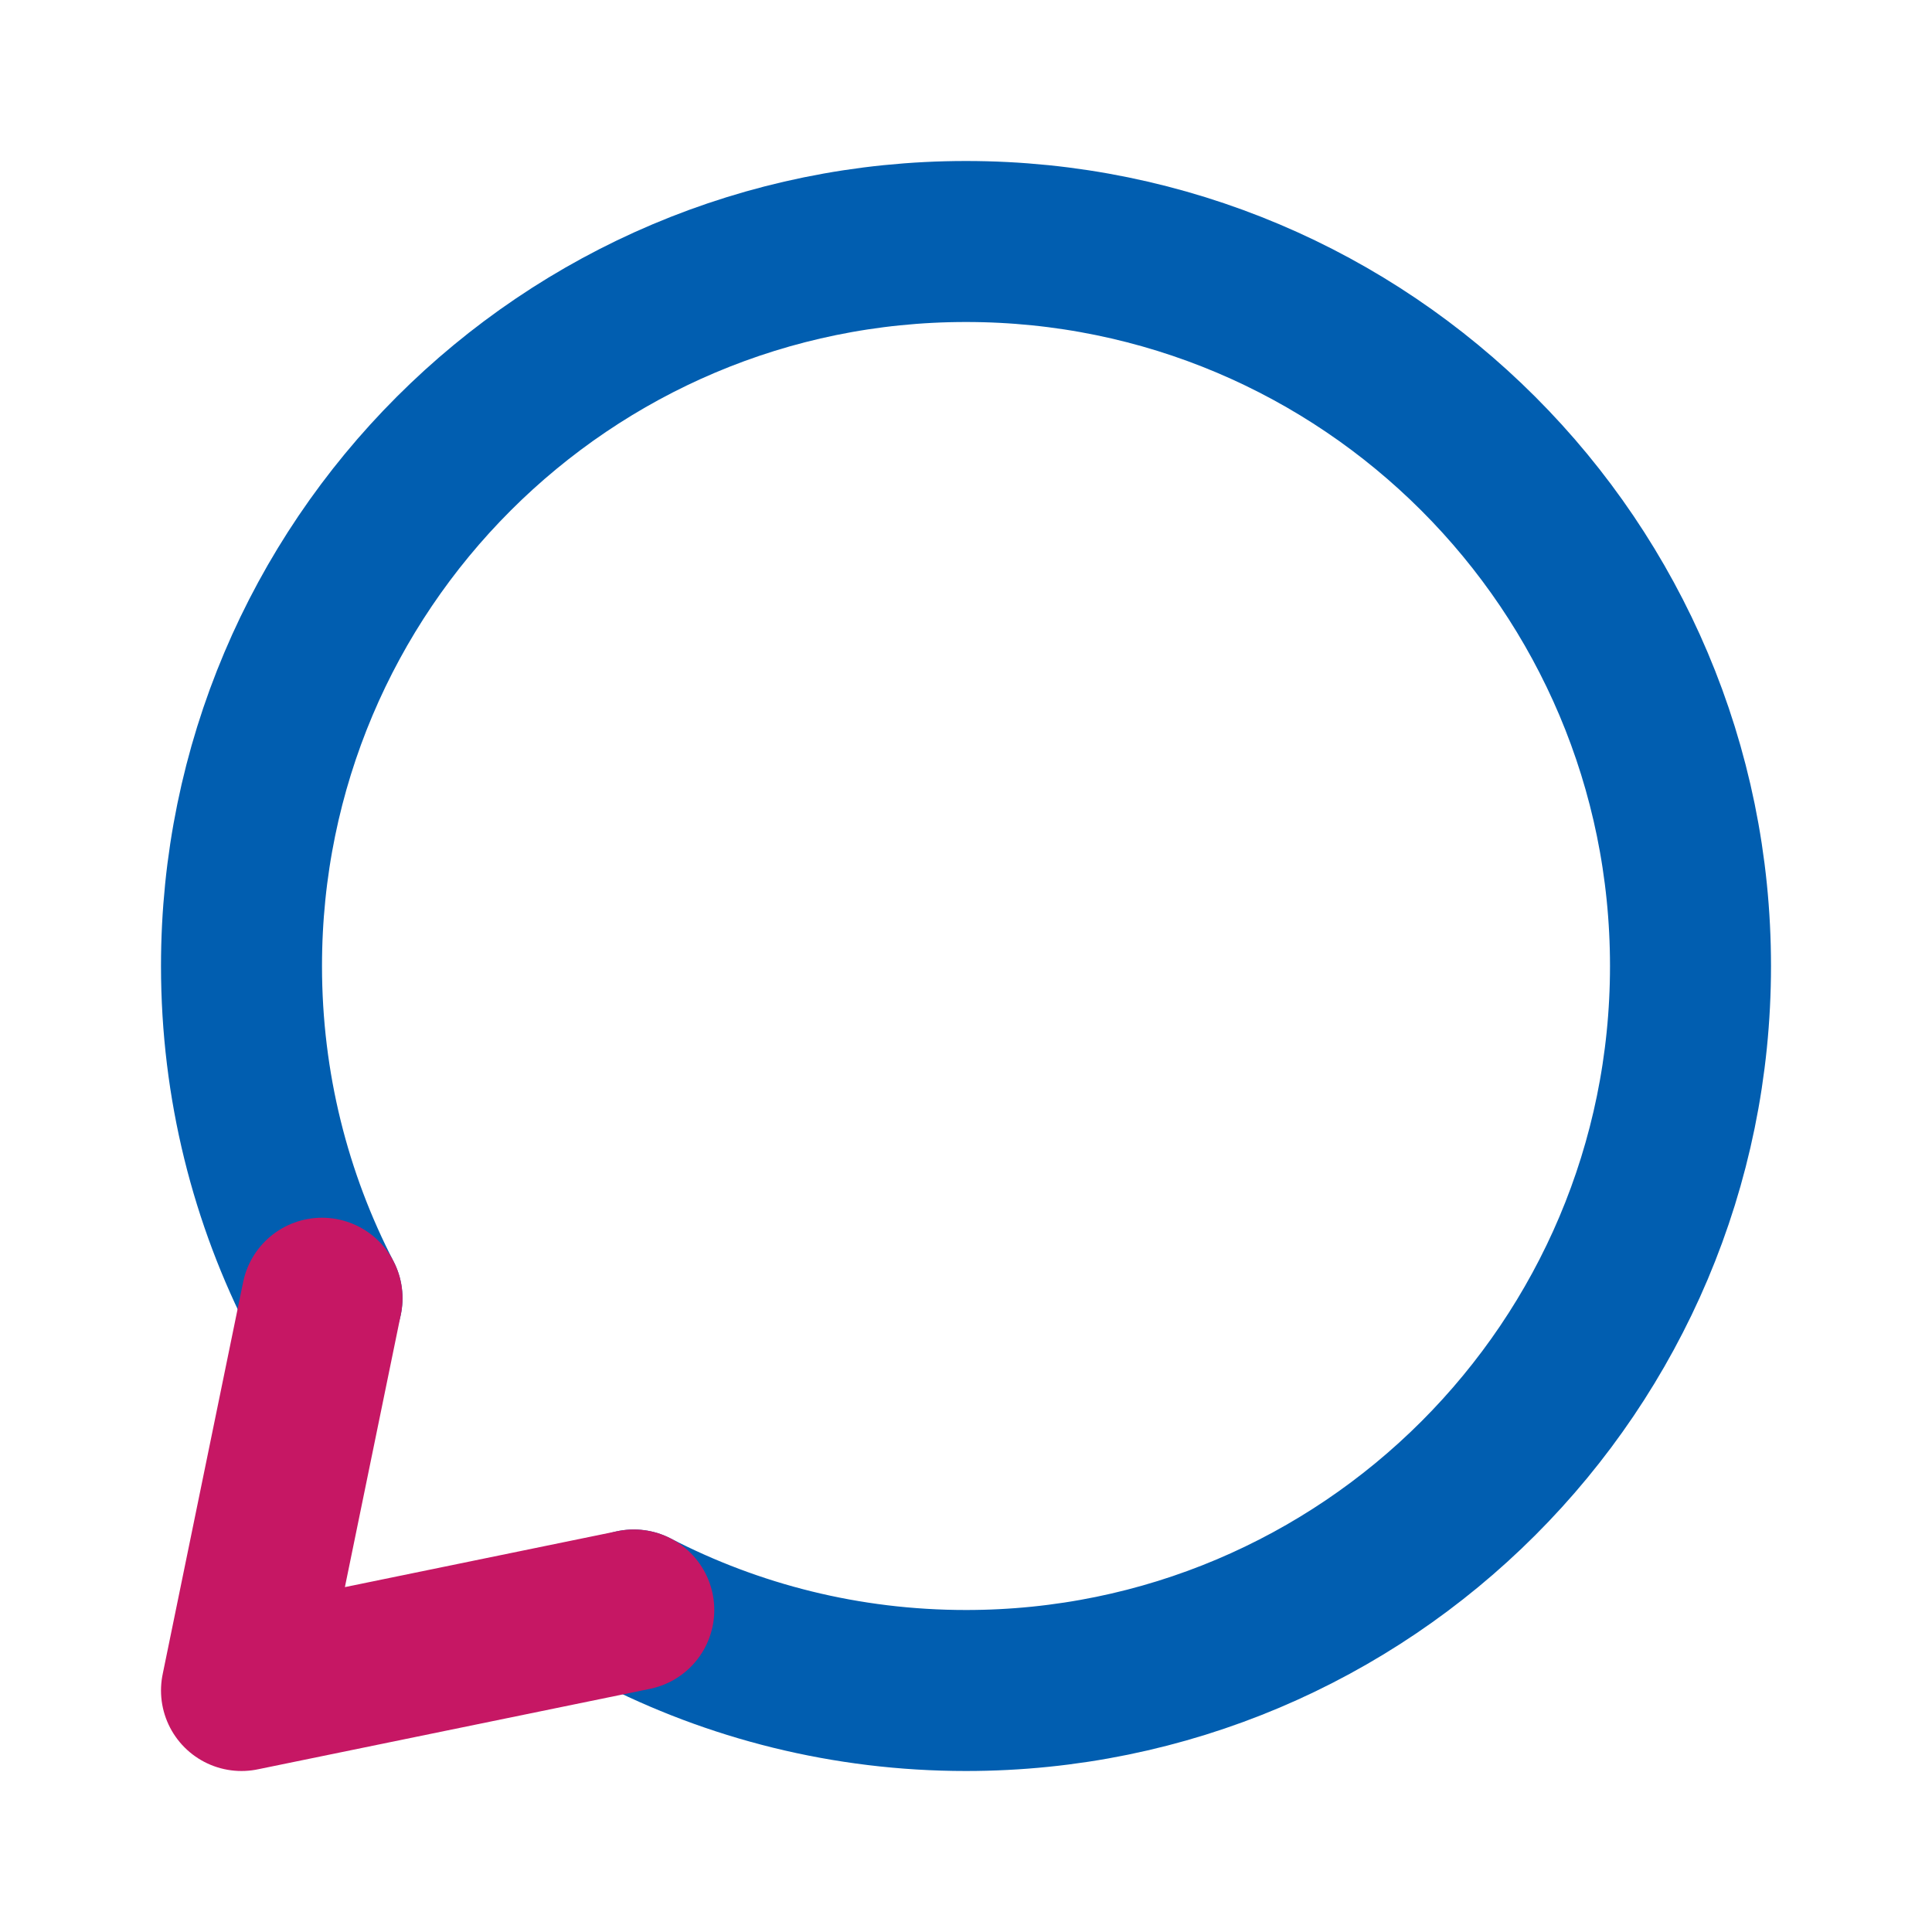 <svg width="24" height="24" viewBox="0 0 24 24" fill="none" xmlns="http://www.w3.org/2000/svg">
<g clip-path="url(#clip0_7229_6399)">
<path d="M4 16.127C3.361 14.891 3 13.488 3 12C3 7.029 7.029 3 12 3C16.971 3 21 7.029 21 12C21 16.971 16.971 21 12 21C10.512 21 9.109 20.639 7.873 20" stroke="#015EB0" stroke-width="2" stroke-linecap="round" stroke-linejoin="round"/>
<path d="M4 16.127L3 21L7.873 20" stroke="#C61764" stroke-width="2" stroke-linecap="round" stroke-linejoin="round"/>
</g>
<defs>
<clipPath id="clip0_7229_6399">
<rect width="24" height="24" fill="white"/>
</clipPath>
</defs>
</svg>

